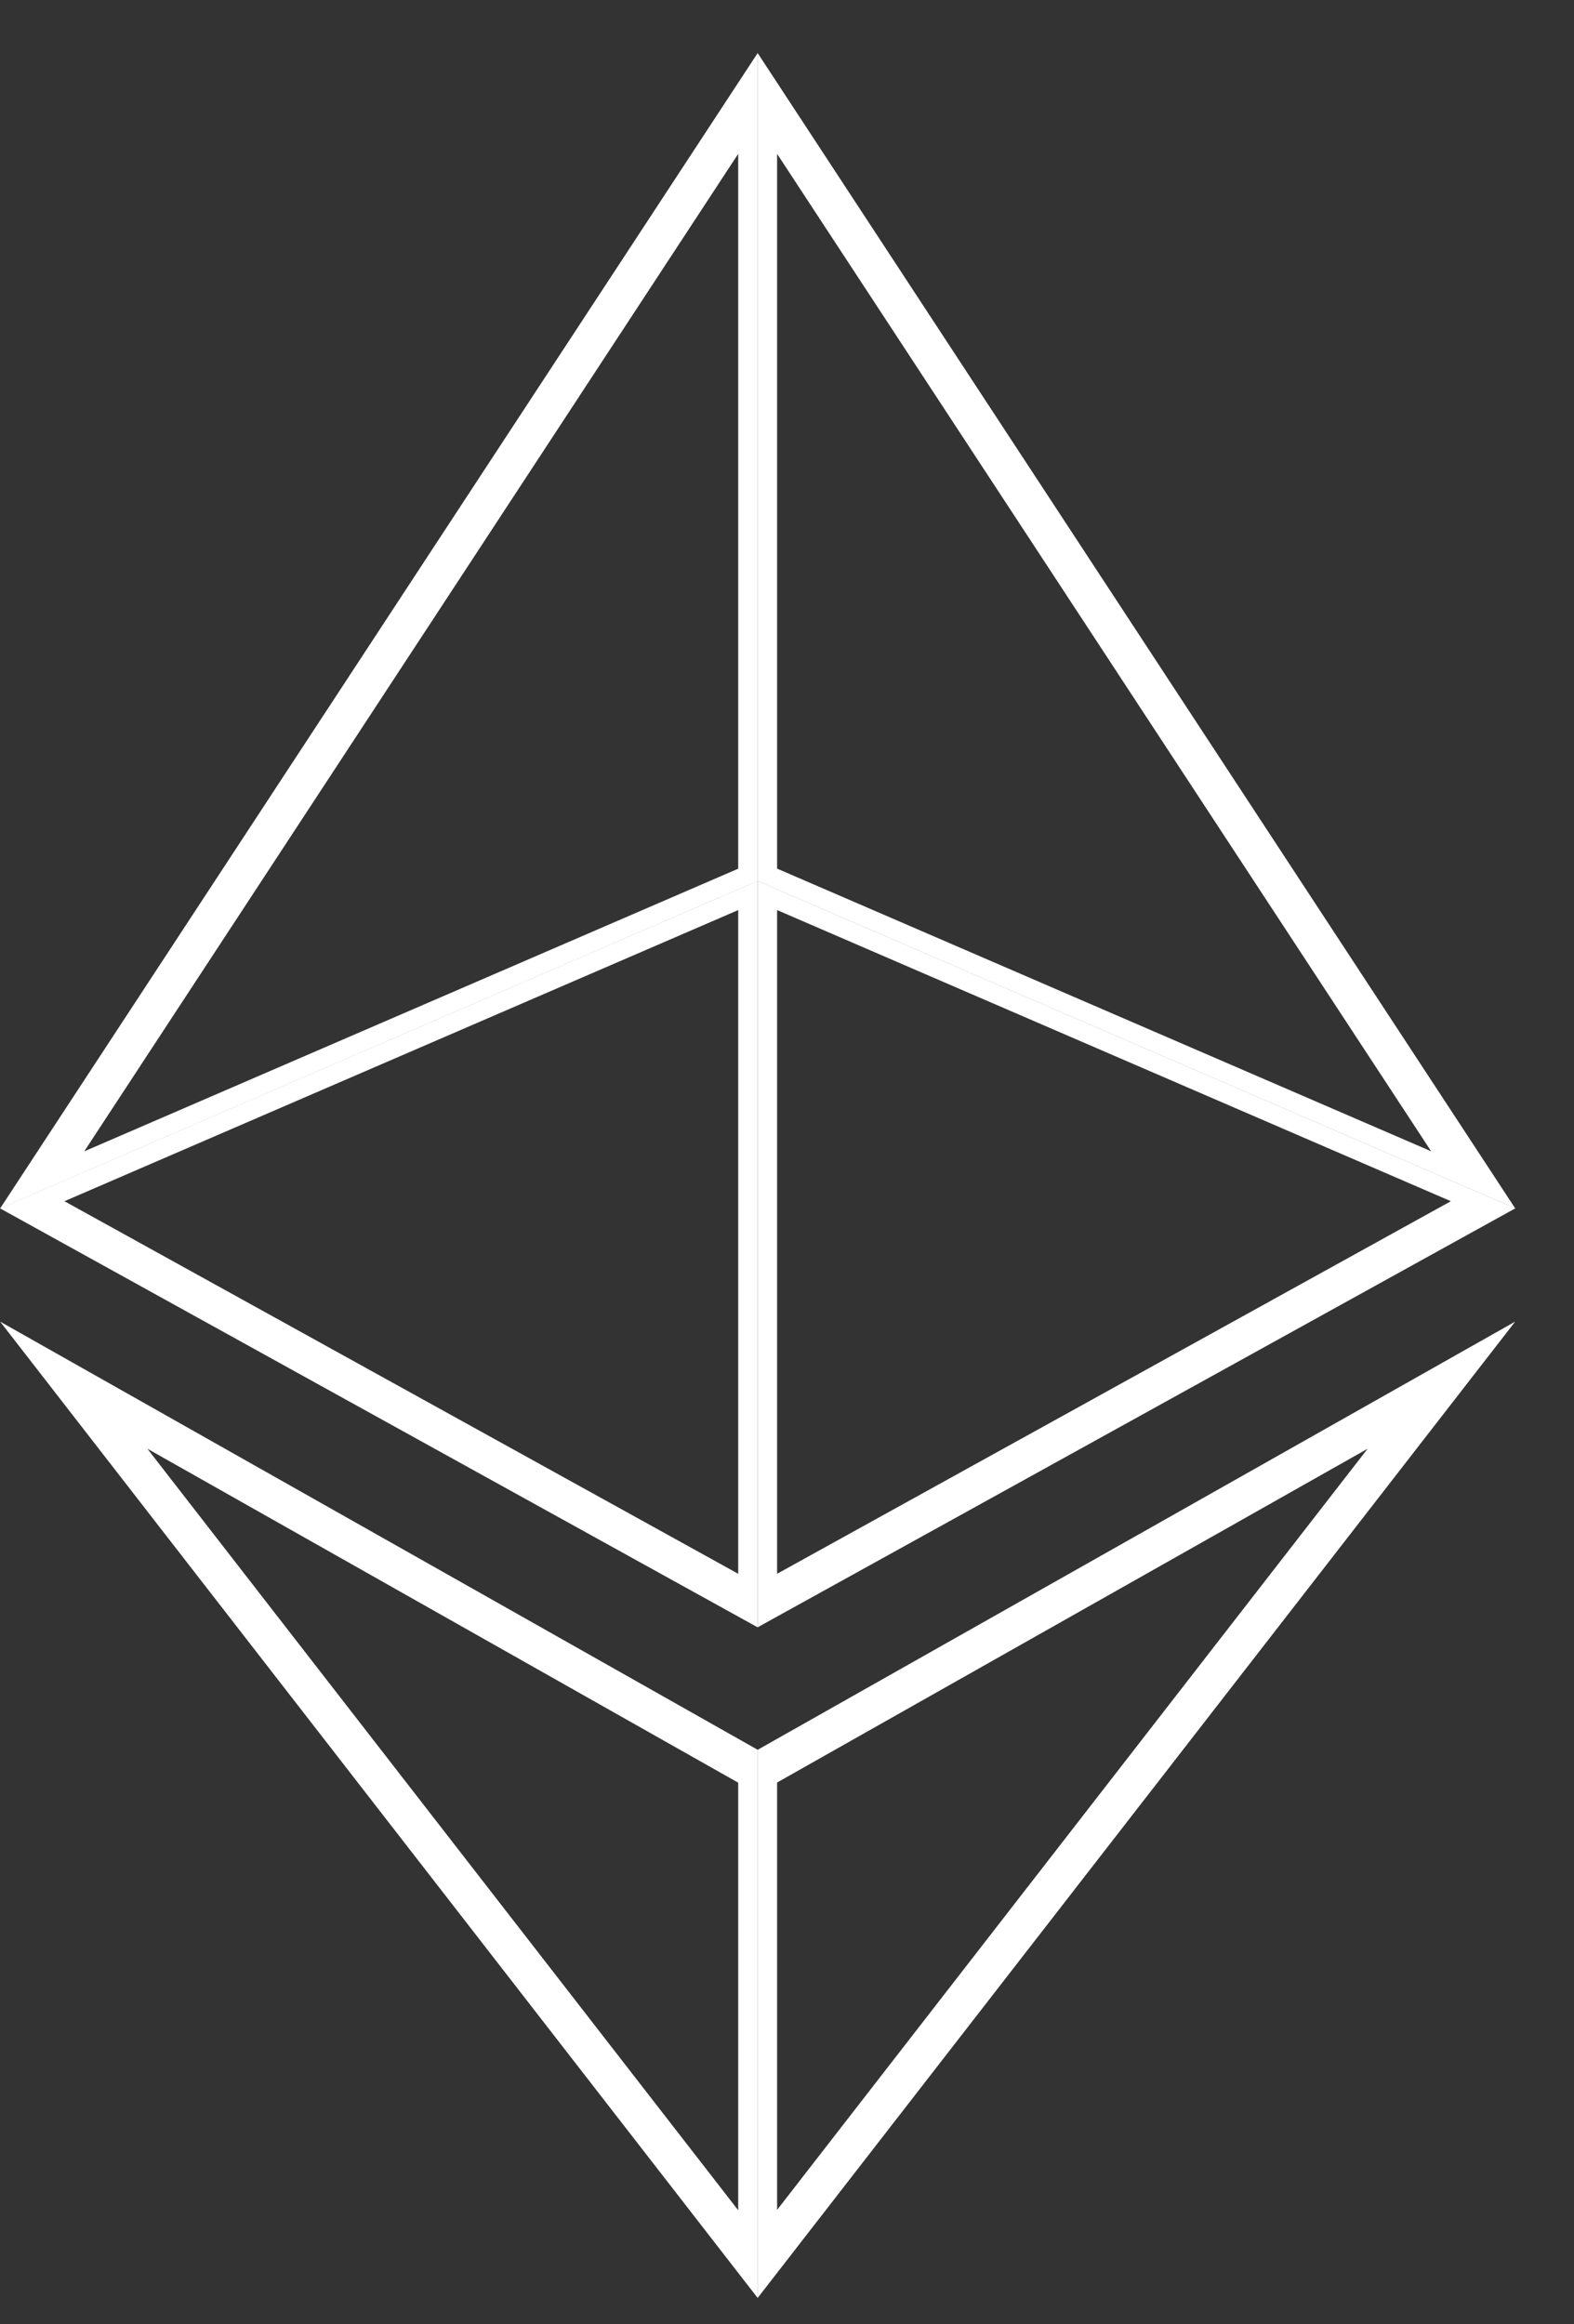 <svg width="21" height="31" viewBox="0 0 21 31" fill="none" xmlns="http://www.w3.org/2000/svg">
<rect x="0" y="0" width="21" height="31" fill="#333333" stroke="none"/>
<path fill-rule="evenodd" clip-rule="evenodd" d="M20.215 17.627L10.108 30.649V23.338L20.213 17.628L20.212 17.628L20.215 17.627ZM18.247 19.322L10.368 23.774V29.474L18.247 19.322Z" fill="white"/>
<path fill-rule="evenodd" clip-rule="evenodd" d="M10.108 23.337L10.108 23.337L0.002 17.627L10.109 30.649L10.109 30.649V23.337L10.108 23.337ZM1.966 19.322L9.849 29.479V23.776L9.845 23.774L1.966 19.322Z" fill="white"/>
<path fill-rule="evenodd" clip-rule="evenodd" d="M9.849 11.586V2.052L1.124 15.356L9.849 11.586ZM10.109 0.707L0.002 16.117L10.109 11.75V0.707Z" fill="white"/>
<path fill-rule="evenodd" clip-rule="evenodd" d="M0 16.116L10.108 21.704V11.749L0.002 16.115L0.002 16.115L0 16.116ZM0.86 16.021L9.849 20.99V12.138L0.86 16.021Z" fill="white"/>
<path fill-rule="evenodd" clip-rule="evenodd" d="M20.215 16.115L10.108 11.749V21.704L20.217 16.116L20.215 16.115L20.215 16.115ZM10.368 20.99L19.357 16.021L10.368 12.138V20.99Z" fill="white"/>
<path fill-rule="evenodd" clip-rule="evenodd" d="M10.108 0.707V11.75L20.215 16.116L10.108 0.707ZM10.368 11.585L19.094 15.355L10.368 2.052V11.585Z" fill="white"/>
</svg>
